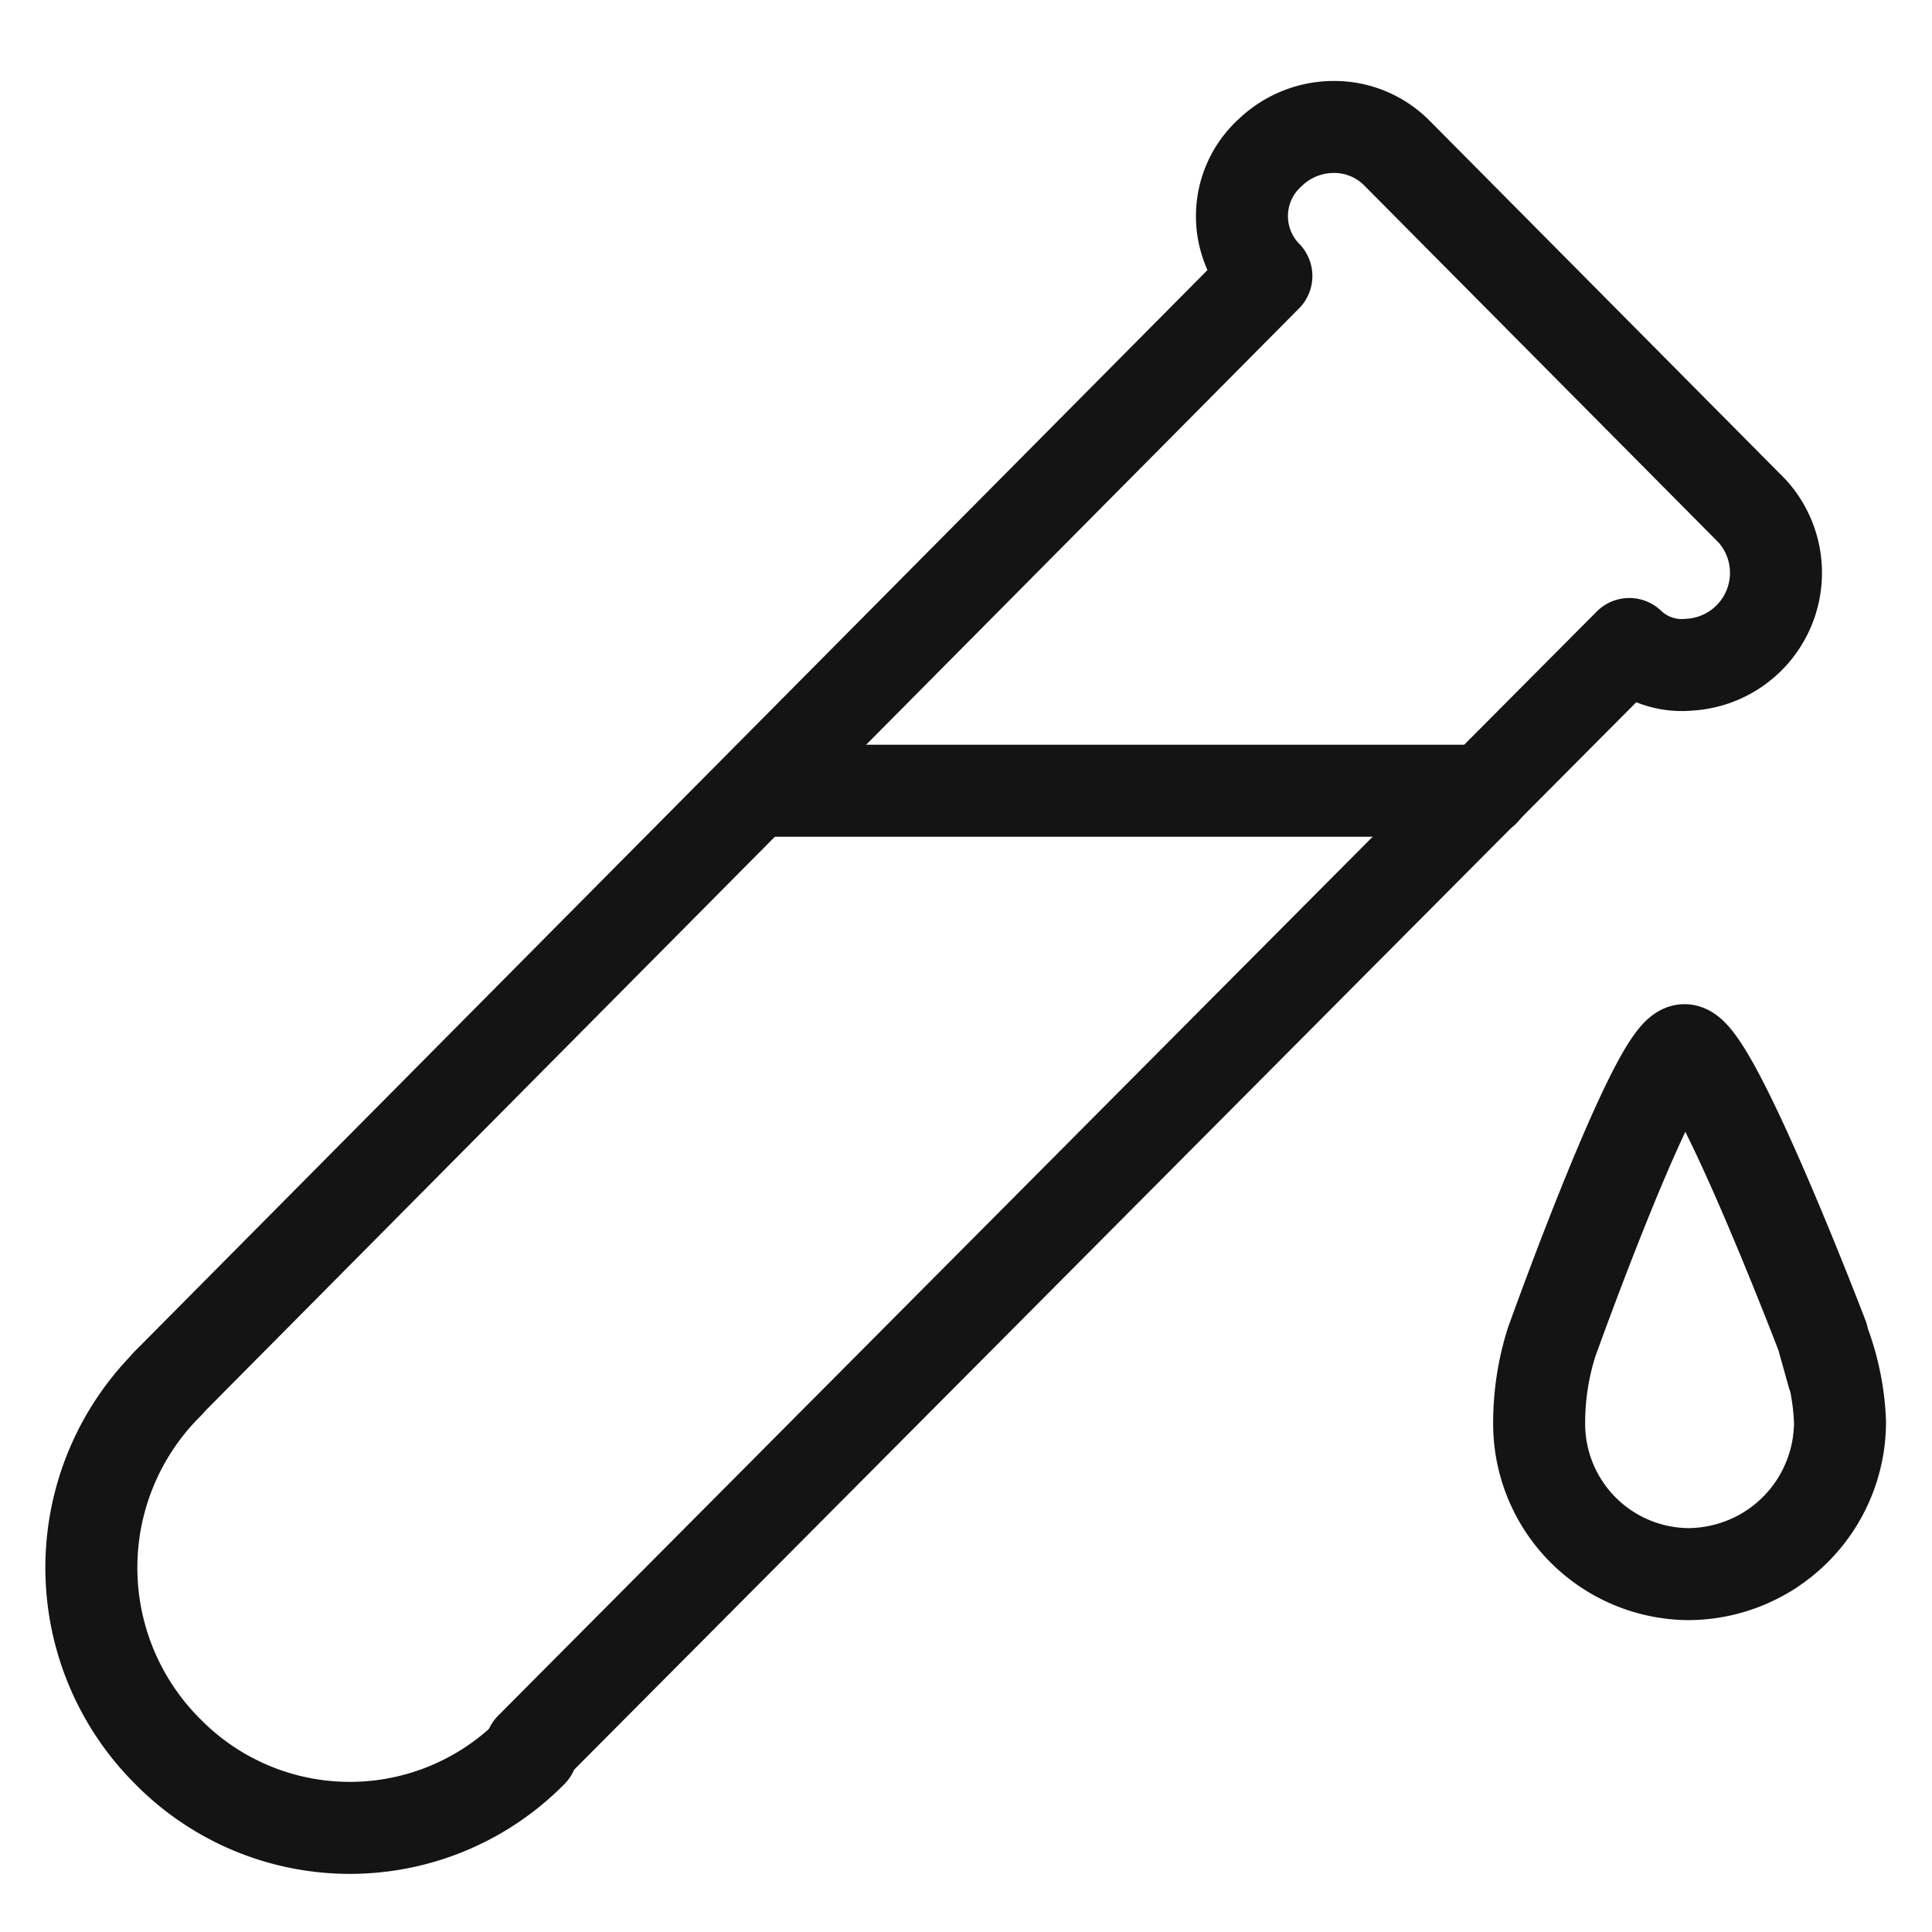 <svg xmlns="http://www.w3.org/2000/svg" viewBox="0 0 42 42"><path d="M3.65,30.08a5.64,5.64,0,0,0,0,8,5.55,5.55,0,0,0,7.91,0" fill="none" stroke="#141414" stroke-linecap="round" stroke-linejoin="round" stroke-width="2"/><path d="M3.64,30.08,27.53,6a1.86,1.86,0,0,1,.08-2.68A2,2,0,0,1,29,2.76a1.92,1.92,0,0,1,1.37.57l7.72,7.78a2,2,0,0,1-1.37,3.34A1.65,1.65,0,0,1,35.42,14L11.54,38" fill="none" stroke="#141414" stroke-linecap="round" stroke-linejoin="round" stroke-width="2"/><path d="M16.45,17.19H32.26" fill="none" stroke="#141414" stroke-linecap="round" stroke-linejoin="round" stroke-width="2"/><path d="M36.71,34.22A3.31,3.31,0,0,0,40,30.91a5.47,5.47,0,0,0-.34-1.7l.19.68c-.06-.26-.15-.51-.23-.83,0,0-2.38-6.23-3-6.23s-2.89,6.35-2.89,6.35a5.8,5.8,0,0,0-.27,1.73A3.27,3.27,0,0,0,36.71,34.22Zm0,0a3.35,3.35,0,0,0,1.81-.55" fill="none" stroke="#141414" stroke-linecap="round" stroke-linejoin="round" stroke-width="2"/></svg>